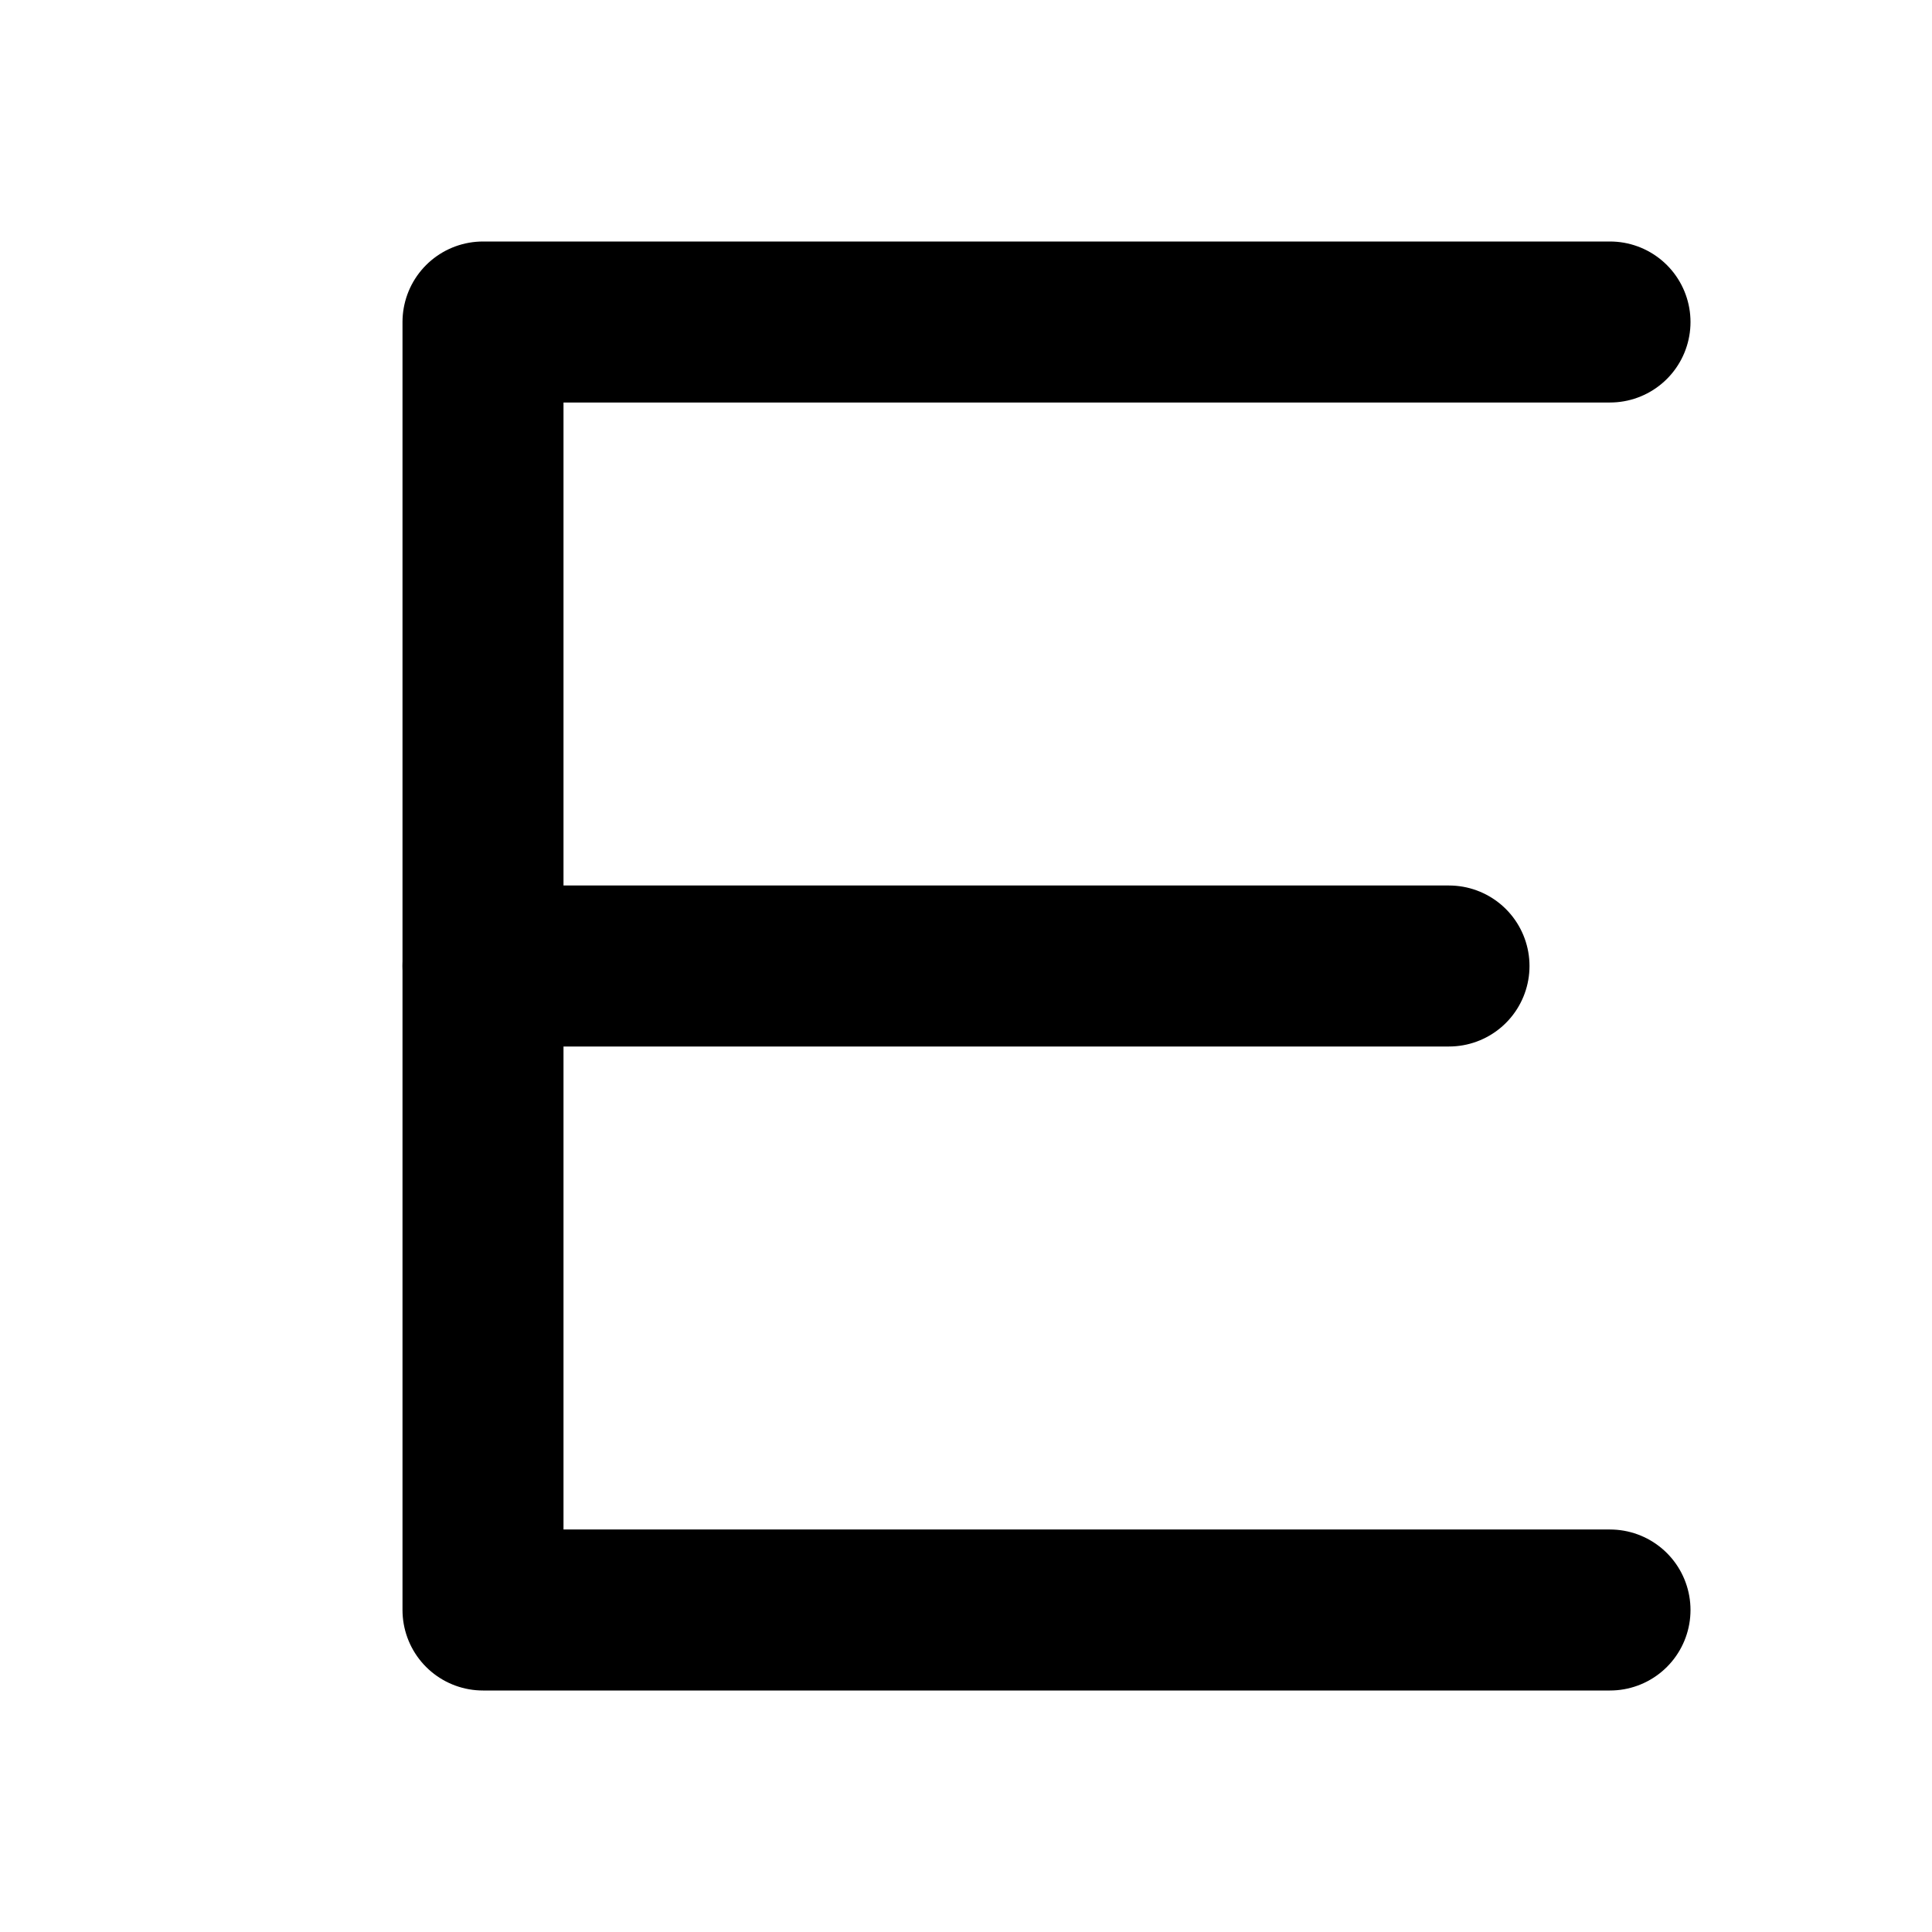 <svg width="24" height="24" viewBox="0 0 24 24" fill="none" xmlns="http://www.w3.org/2000/svg">
  <path d="M20 4H6V20H20" stroke="black" stroke-width="2" stroke-linecap="round" stroke-linejoin="round"/>
  <path d="M6 12H18" stroke="black" stroke-width="2" stroke-linecap="round" stroke-linejoin="round"/>
</svg>
